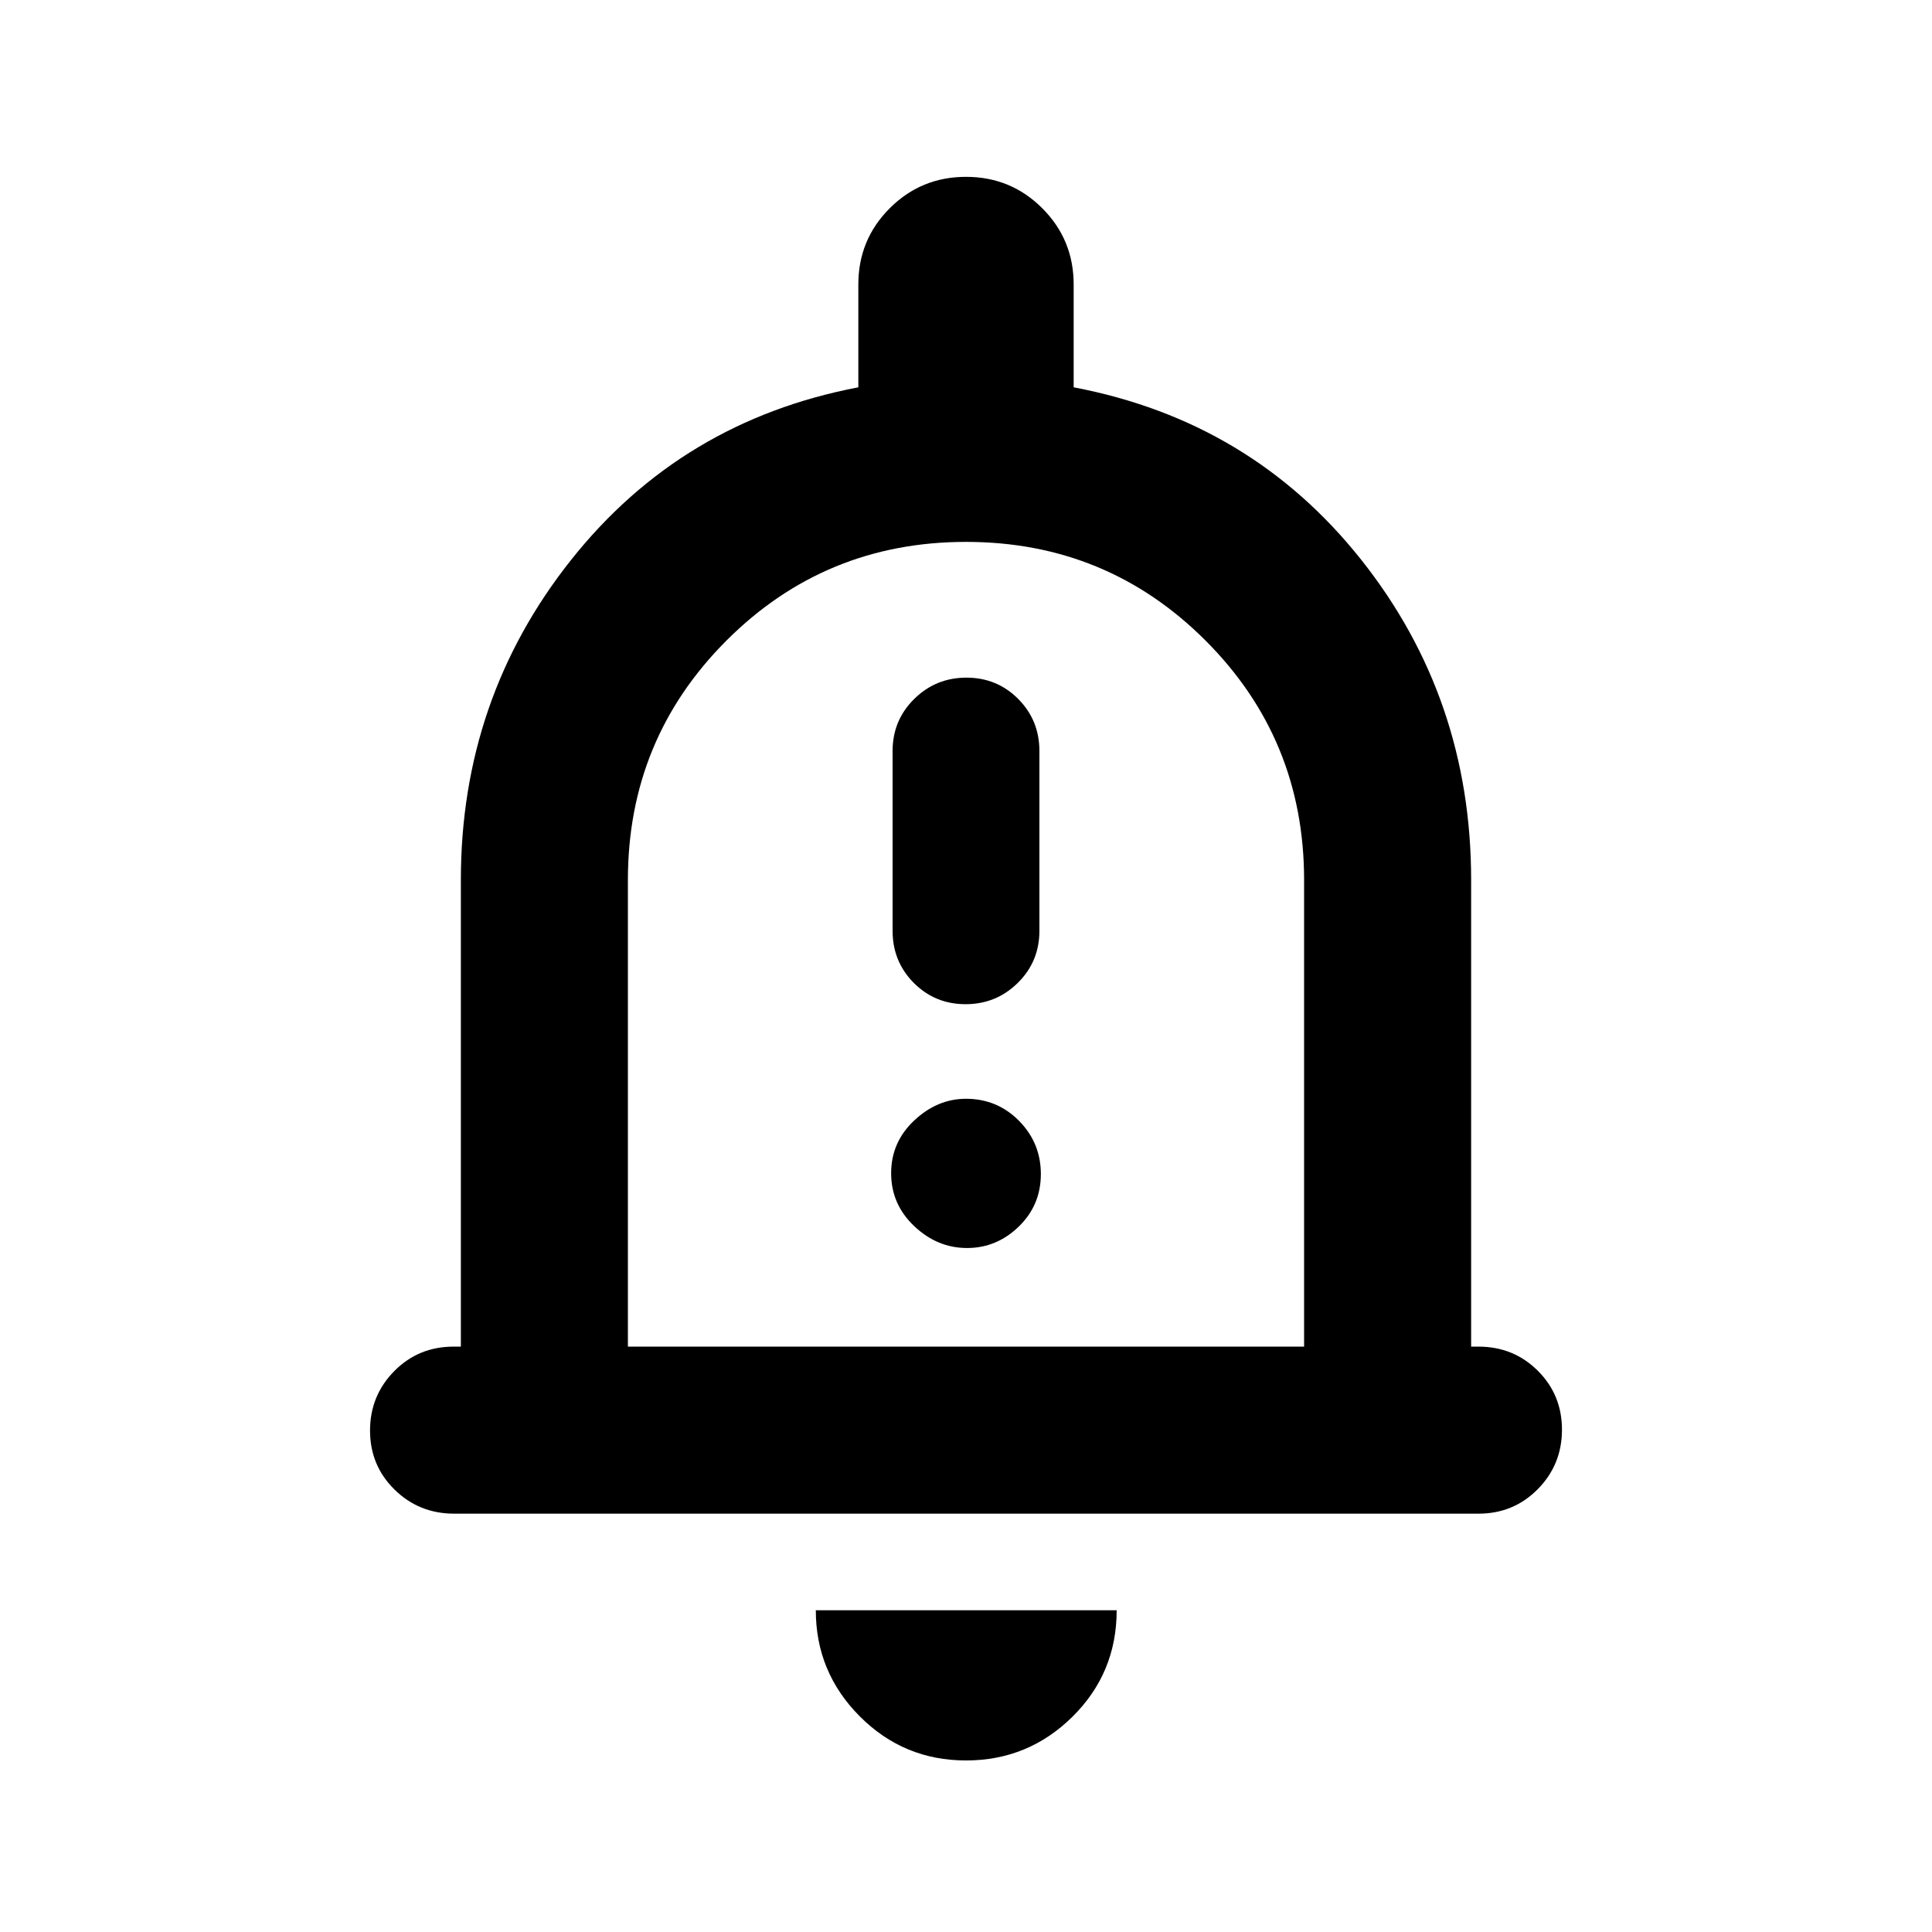 <svg xmlns="http://www.w3.org/2000/svg" height="20" viewBox="0 -960 960 960" width="20"><path d="M225.661-207.869q-17.444 0-29.618-11.964-12.174-11.963-12.174-29.326t12.024-29.537q12.024-12.174 29.477-12.174H229v-231.869q0-90.109 54.815-159.098 54.815-68.989 142.685-85.707v-51.086q0-22.292 15.604-37.896 15.604-15.605 37.896-15.605t37.896 15.605Q533.5-840.922 533.5-818.63v51.086q88.109 16.718 142.805 85.587Q731-613.087 731-522.739v231.869h3.63q17.453 0 29.477 11.964 12.024 11.963 12.024 29.326t-12.019 29.537q-12.018 12.174-29.462 12.174H225.661ZM480-490.804Zm.027 405.565q-30.972 0-52.815-21.923-21.842-21.922-21.842-52.707h149.5q0 31.195-21.985 52.913-21.986 21.717-52.858 21.717ZM312-290.87h336v-231.869q0-70-49-119t-119-49q-70 0-119 49t-49 119v231.869Zm167.789-170.152q15.211 0 25.95-10.589 10.739-10.589 10.739-25.889v-89.304q0-15.3-10.528-25.889-10.529-10.59-25.739-10.59-15.211 0-25.95 10.59-10.739 10.589-10.739 25.889v89.304q0 15.3 10.528 25.889 10.529 10.589 25.739 10.589Zm.711 121.152q14.739 0 25.717-10.648 10.979-10.648 10.979-26.098 0-15.449-10.829-26.428-10.828-10.978-26.367-10.978-14.239 0-25.717 10.768-11.479 10.768-11.479 26.217 0 15.45 11.479 26.309 11.478 10.858 26.217 10.858Z"/></svg>